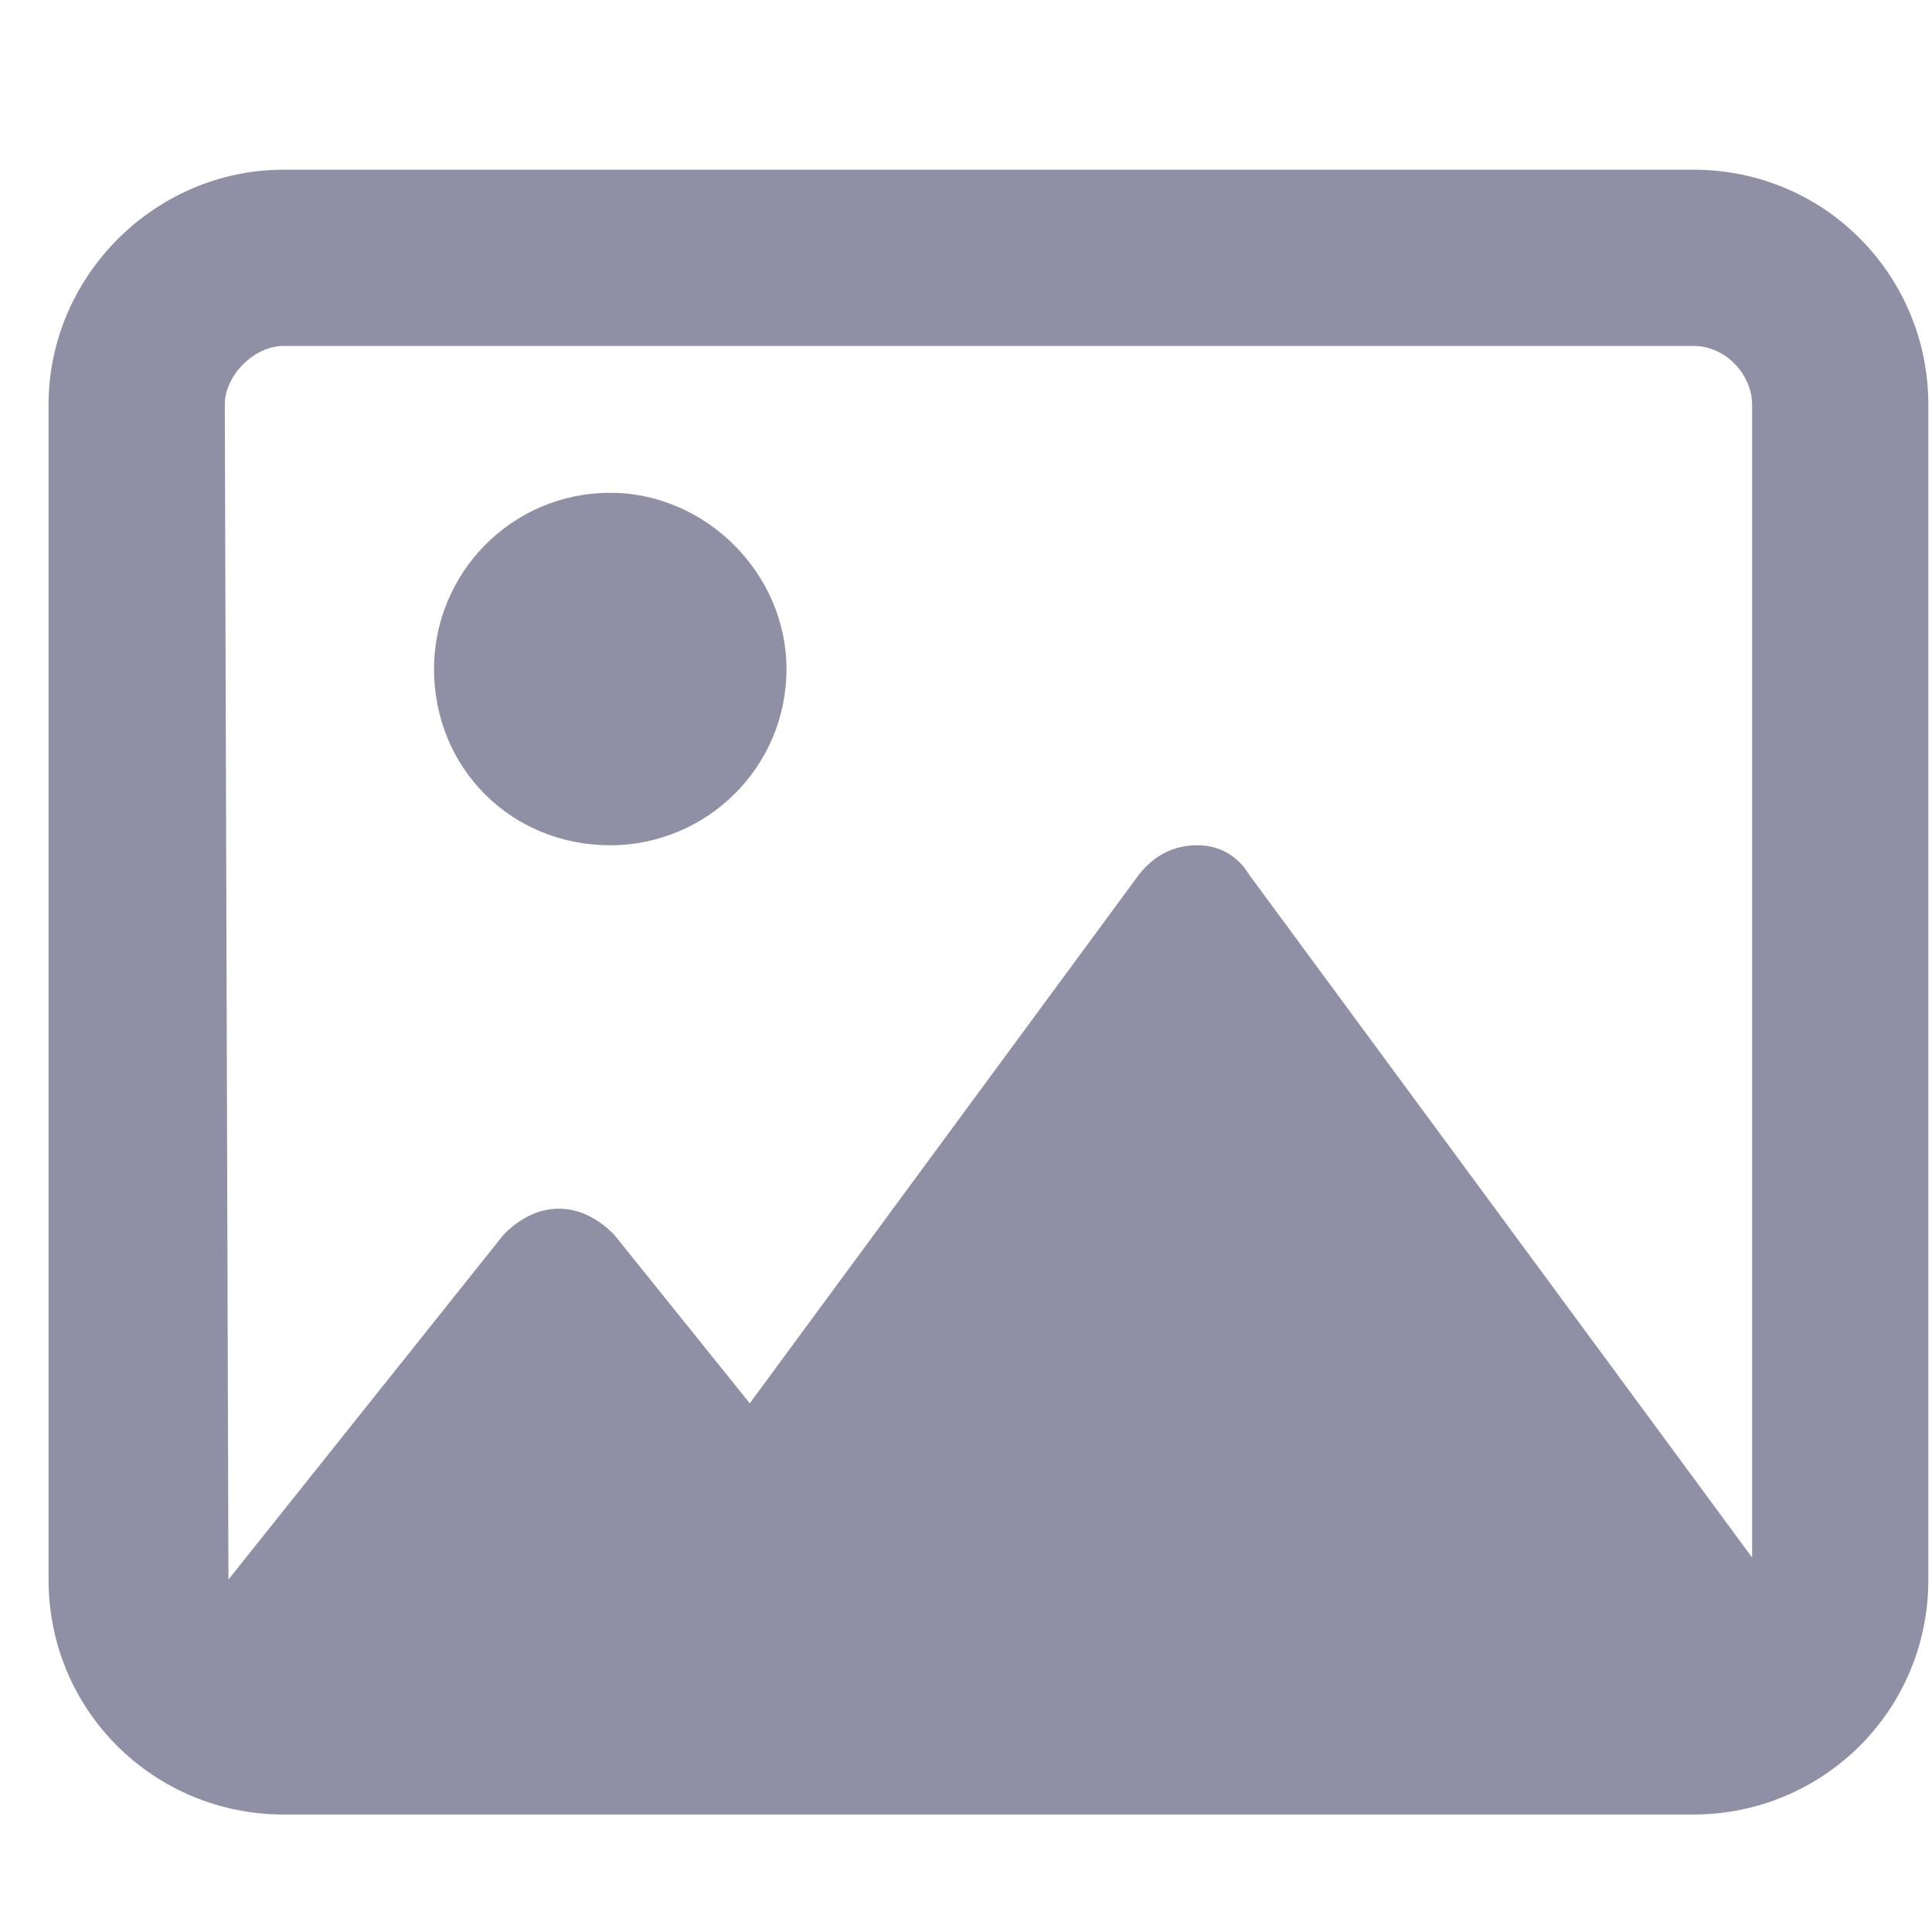 <svg width="37" height="37" viewBox="0 0 37 37" fill="none" xmlns="http://www.w3.org/2000/svg">
<path d="M11.688 9.438C9.789 9.438 8.312 10.984 8.312 12.812C8.312 14.711 9.789 16.188 11.688 16.188C13.516 16.188 15.062 14.711 15.062 12.812C15.062 10.984 13.516 9.438 11.688 9.438ZM32.43 3.25H5.43C2.969 3.25 0.93 5.289 0.93 7.75V30.25C0.93 32.781 2.969 34.75 5.43 34.75H32.43C34.891 34.75 36.93 32.781 36.93 30.25V7.75C36.93 5.289 34.961 3.25 32.43 3.25ZM33.555 29.828L23.922 16.75C23.711 16.398 23.359 16.188 22.938 16.188C22.445 16.188 22.094 16.398 21.812 16.75L14.359 26.875L11.758 23.641C11.477 23.359 11.125 23.148 10.703 23.148C10.281 23.148 9.93 23.359 9.648 23.641L4.375 30.25L4.305 7.75C4.305 7.188 4.867 6.625 5.43 6.625H32.43C33.062 6.625 33.555 7.188 33.555 7.75V29.828Z" fill="#8F90A6"/>
</svg>

